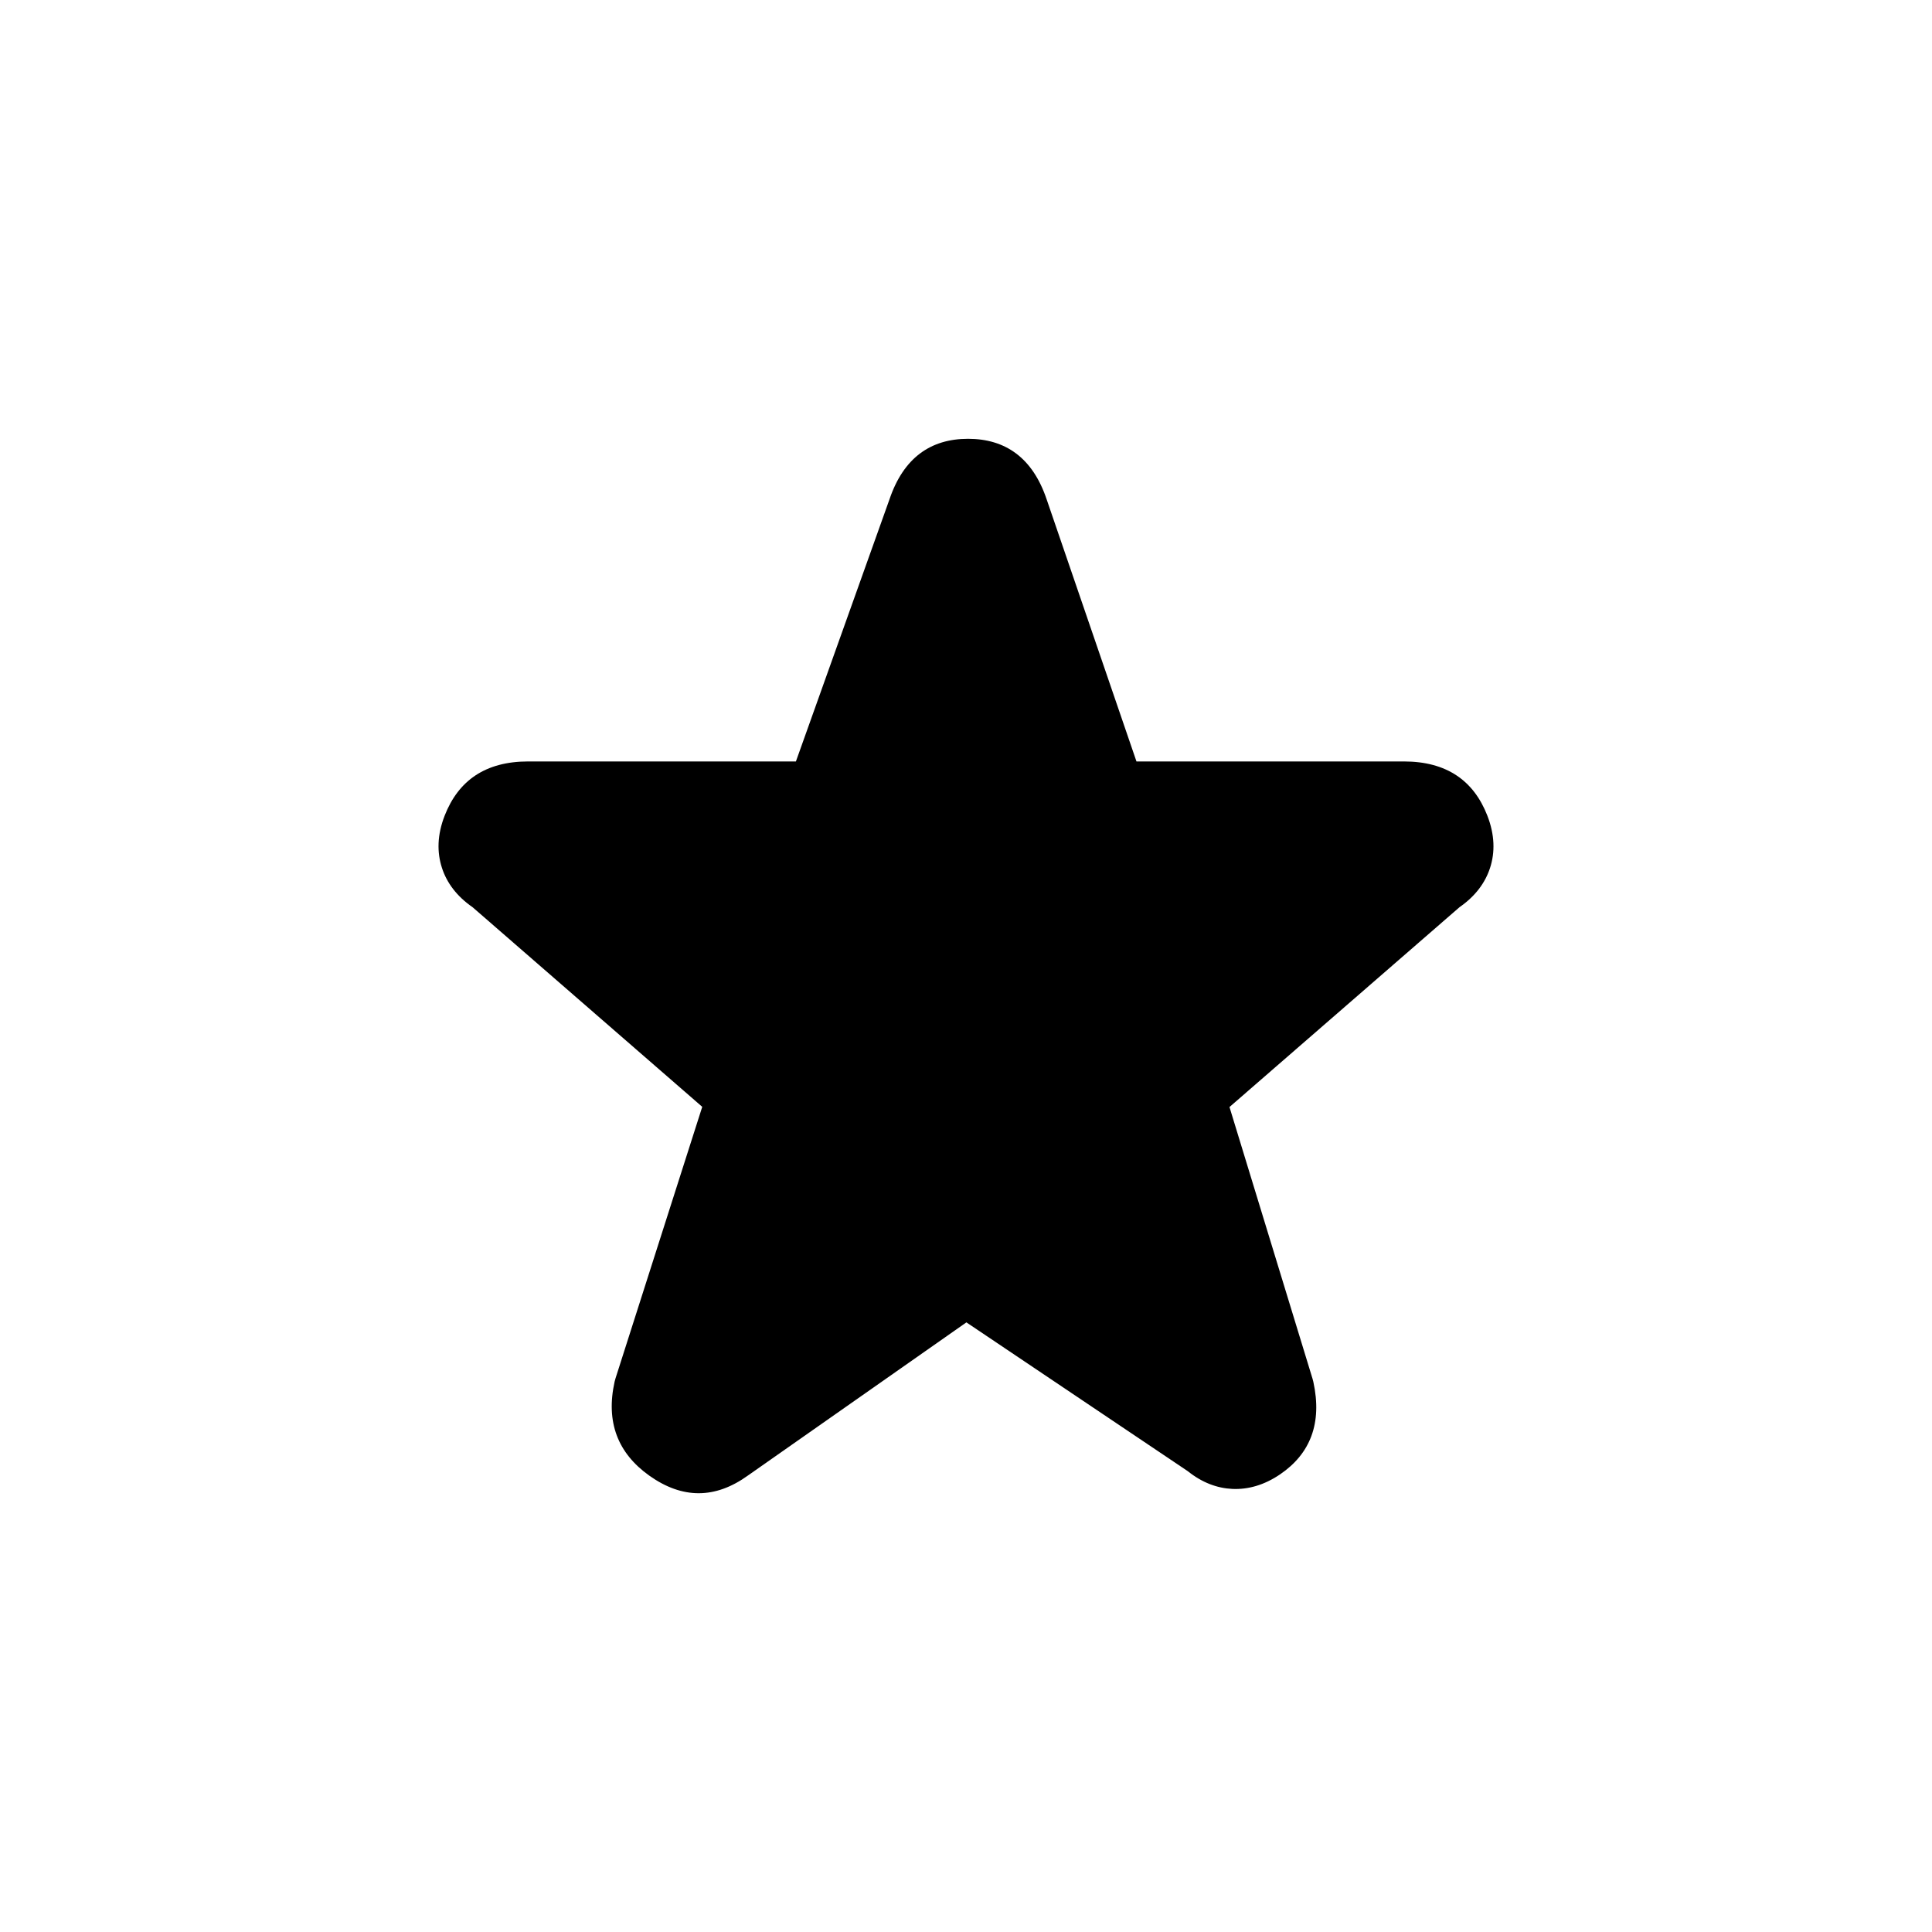 <svg clip-rule="evenodd" fill-rule="evenodd" stroke-linejoin="round" stroke-miterlimit="2" viewBox="0 0 48 48" xmlns="http://www.w3.org/2000/svg"><path fill="rgb(0, 0, 0)" d="m24.01 32.854-5.428 3.805c-.811.584-1.628.587-2.45.003-.784-.558-1.085-1.332-.862-2.336l.021-.077 2.156-6.75-5.704-4.958c-.402-.278-.645-.614-.763-.979-.125-.384-.12-.818.068-1.299.341-.874 1.017-1.345 2.073-1.345h6.653l2.324-6.51c.35-1.037 1.027-1.506 1.953-1.506.929 0 1.608.473 1.955 1.512l2.229 6.504h6.644c1.056 0 1.732.471 2.073 1.345.187.481.193.915.068 1.299-.118.364-.36.7-.758.976l-5.716 4.966 2.065 6.756.018.069c.227 1.039-.083 1.794-.823 2.299-.401.273-.802.381-1.187.364-.375-.017-.75-.153-1.109-.441z"/></svg>